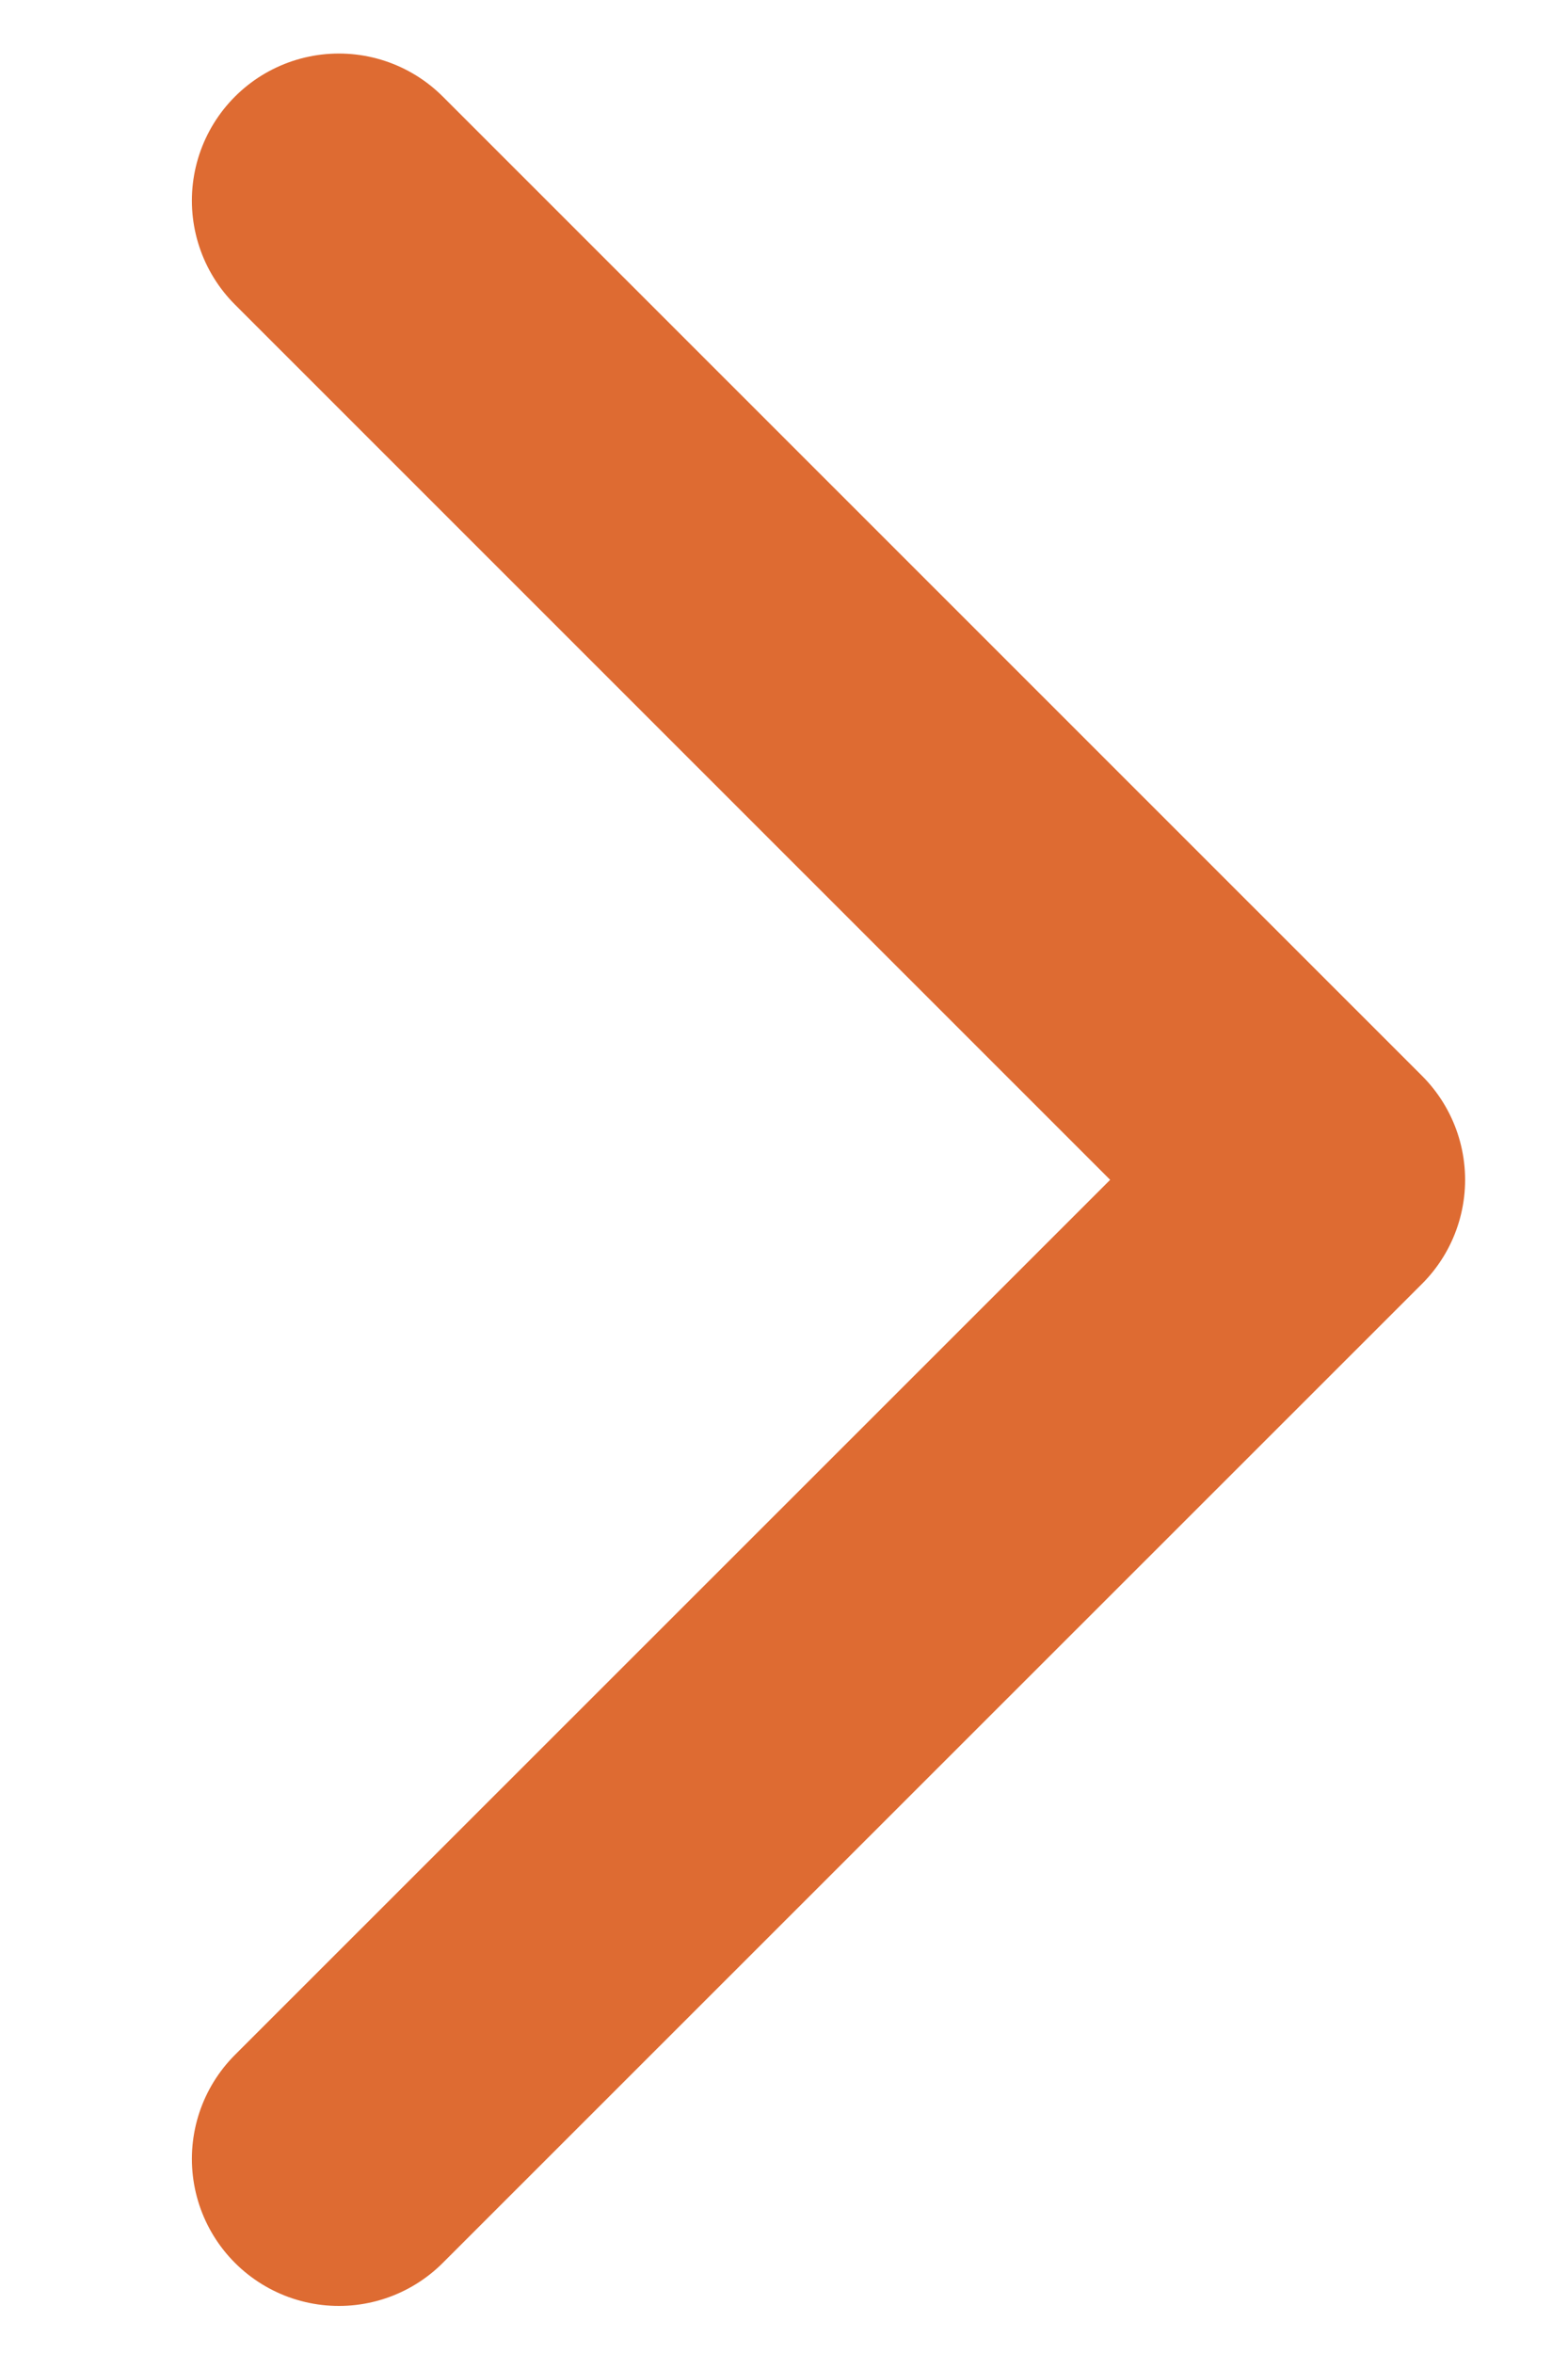 <svg width="8" height="12" viewBox="0 0 8 12" fill="none" xmlns="http://www.w3.org/2000/svg">
<path d="M1.729 1.023L6.725 6.017L1.729 11.01" stroke="#DE6B32" stroke-width="1.5" stroke-linecap="round" stroke-linejoin="round"/>
</svg>
